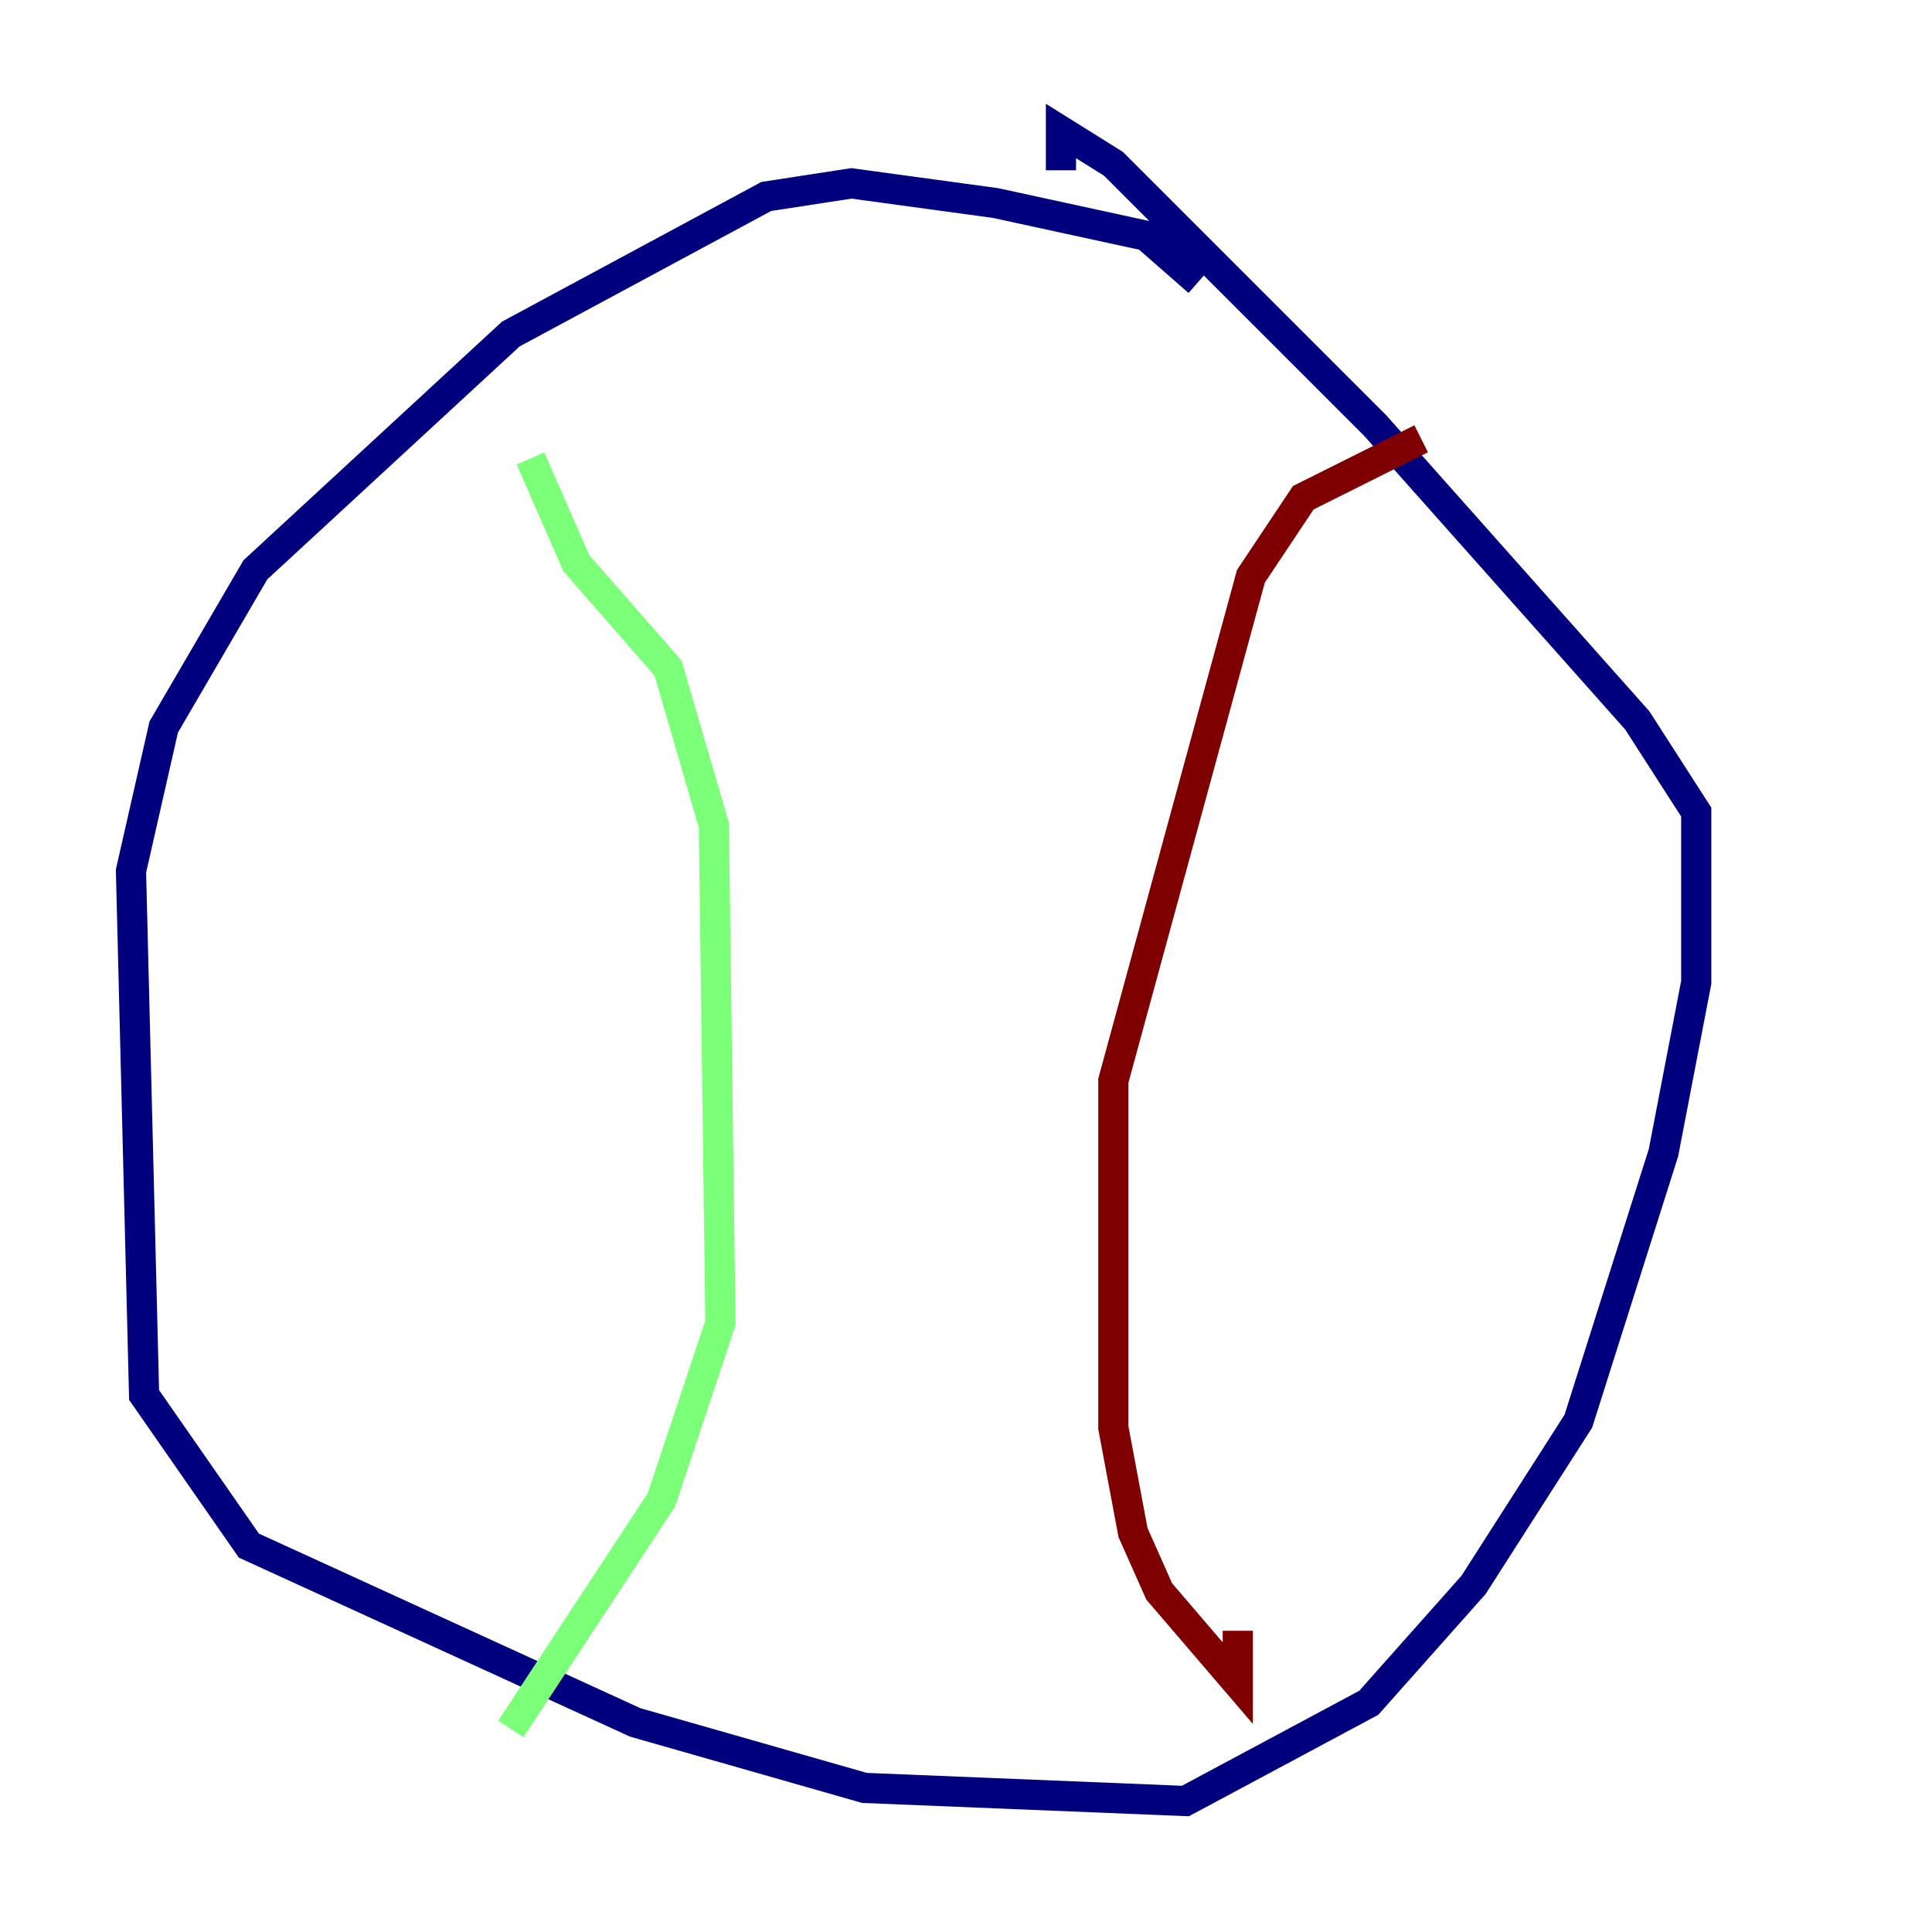 <?xml version="1.0" encoding="utf-8" ?>
<svg baseProfile="tiny" height="128" version="1.2" viewBox="0,0,128,128" width="128" xmlns="http://www.w3.org/2000/svg" xmlns:ev="http://www.w3.org/2001/xml-events" xmlns:xlink="http://www.w3.org/1999/xlink"><defs /><polyline fill="none" points="79.403,18.658 75.932,15.62 65.953,13.451 56.407,12.149 50.766,13.017 33.844,22.129 16.922,37.749 10.848,48.163 8.678,57.709 9.546,92.42 16.488,102.4 42.088,114.115 57.275,118.454 78.536,119.322 90.685,112.814 97.627,105.003 104.57,94.156 110.21,76.366 112.38,65.085 112.38,53.803 108.475,47.729 91.119,28.203 73.763,10.848 70.291,8.678 70.291,11.281" stroke="#00007f" stroke-width="2" /><polyline fill="none" points="35.146,30.373 38.183,37.315 44.258,44.258 47.295,54.671 47.729,87.647 43.824,99.363 33.844,114.549" stroke="#7cff79" stroke-width="2" /><polyline fill="none" points="94.156,29.071 86.346,32.976 82.875,38.183 73.763,71.593 73.763,94.59 75.064,101.532 76.8,105.437 82.007,111.512 82.007,108.041" stroke="#7f0000" stroke-width="2" /></svg>